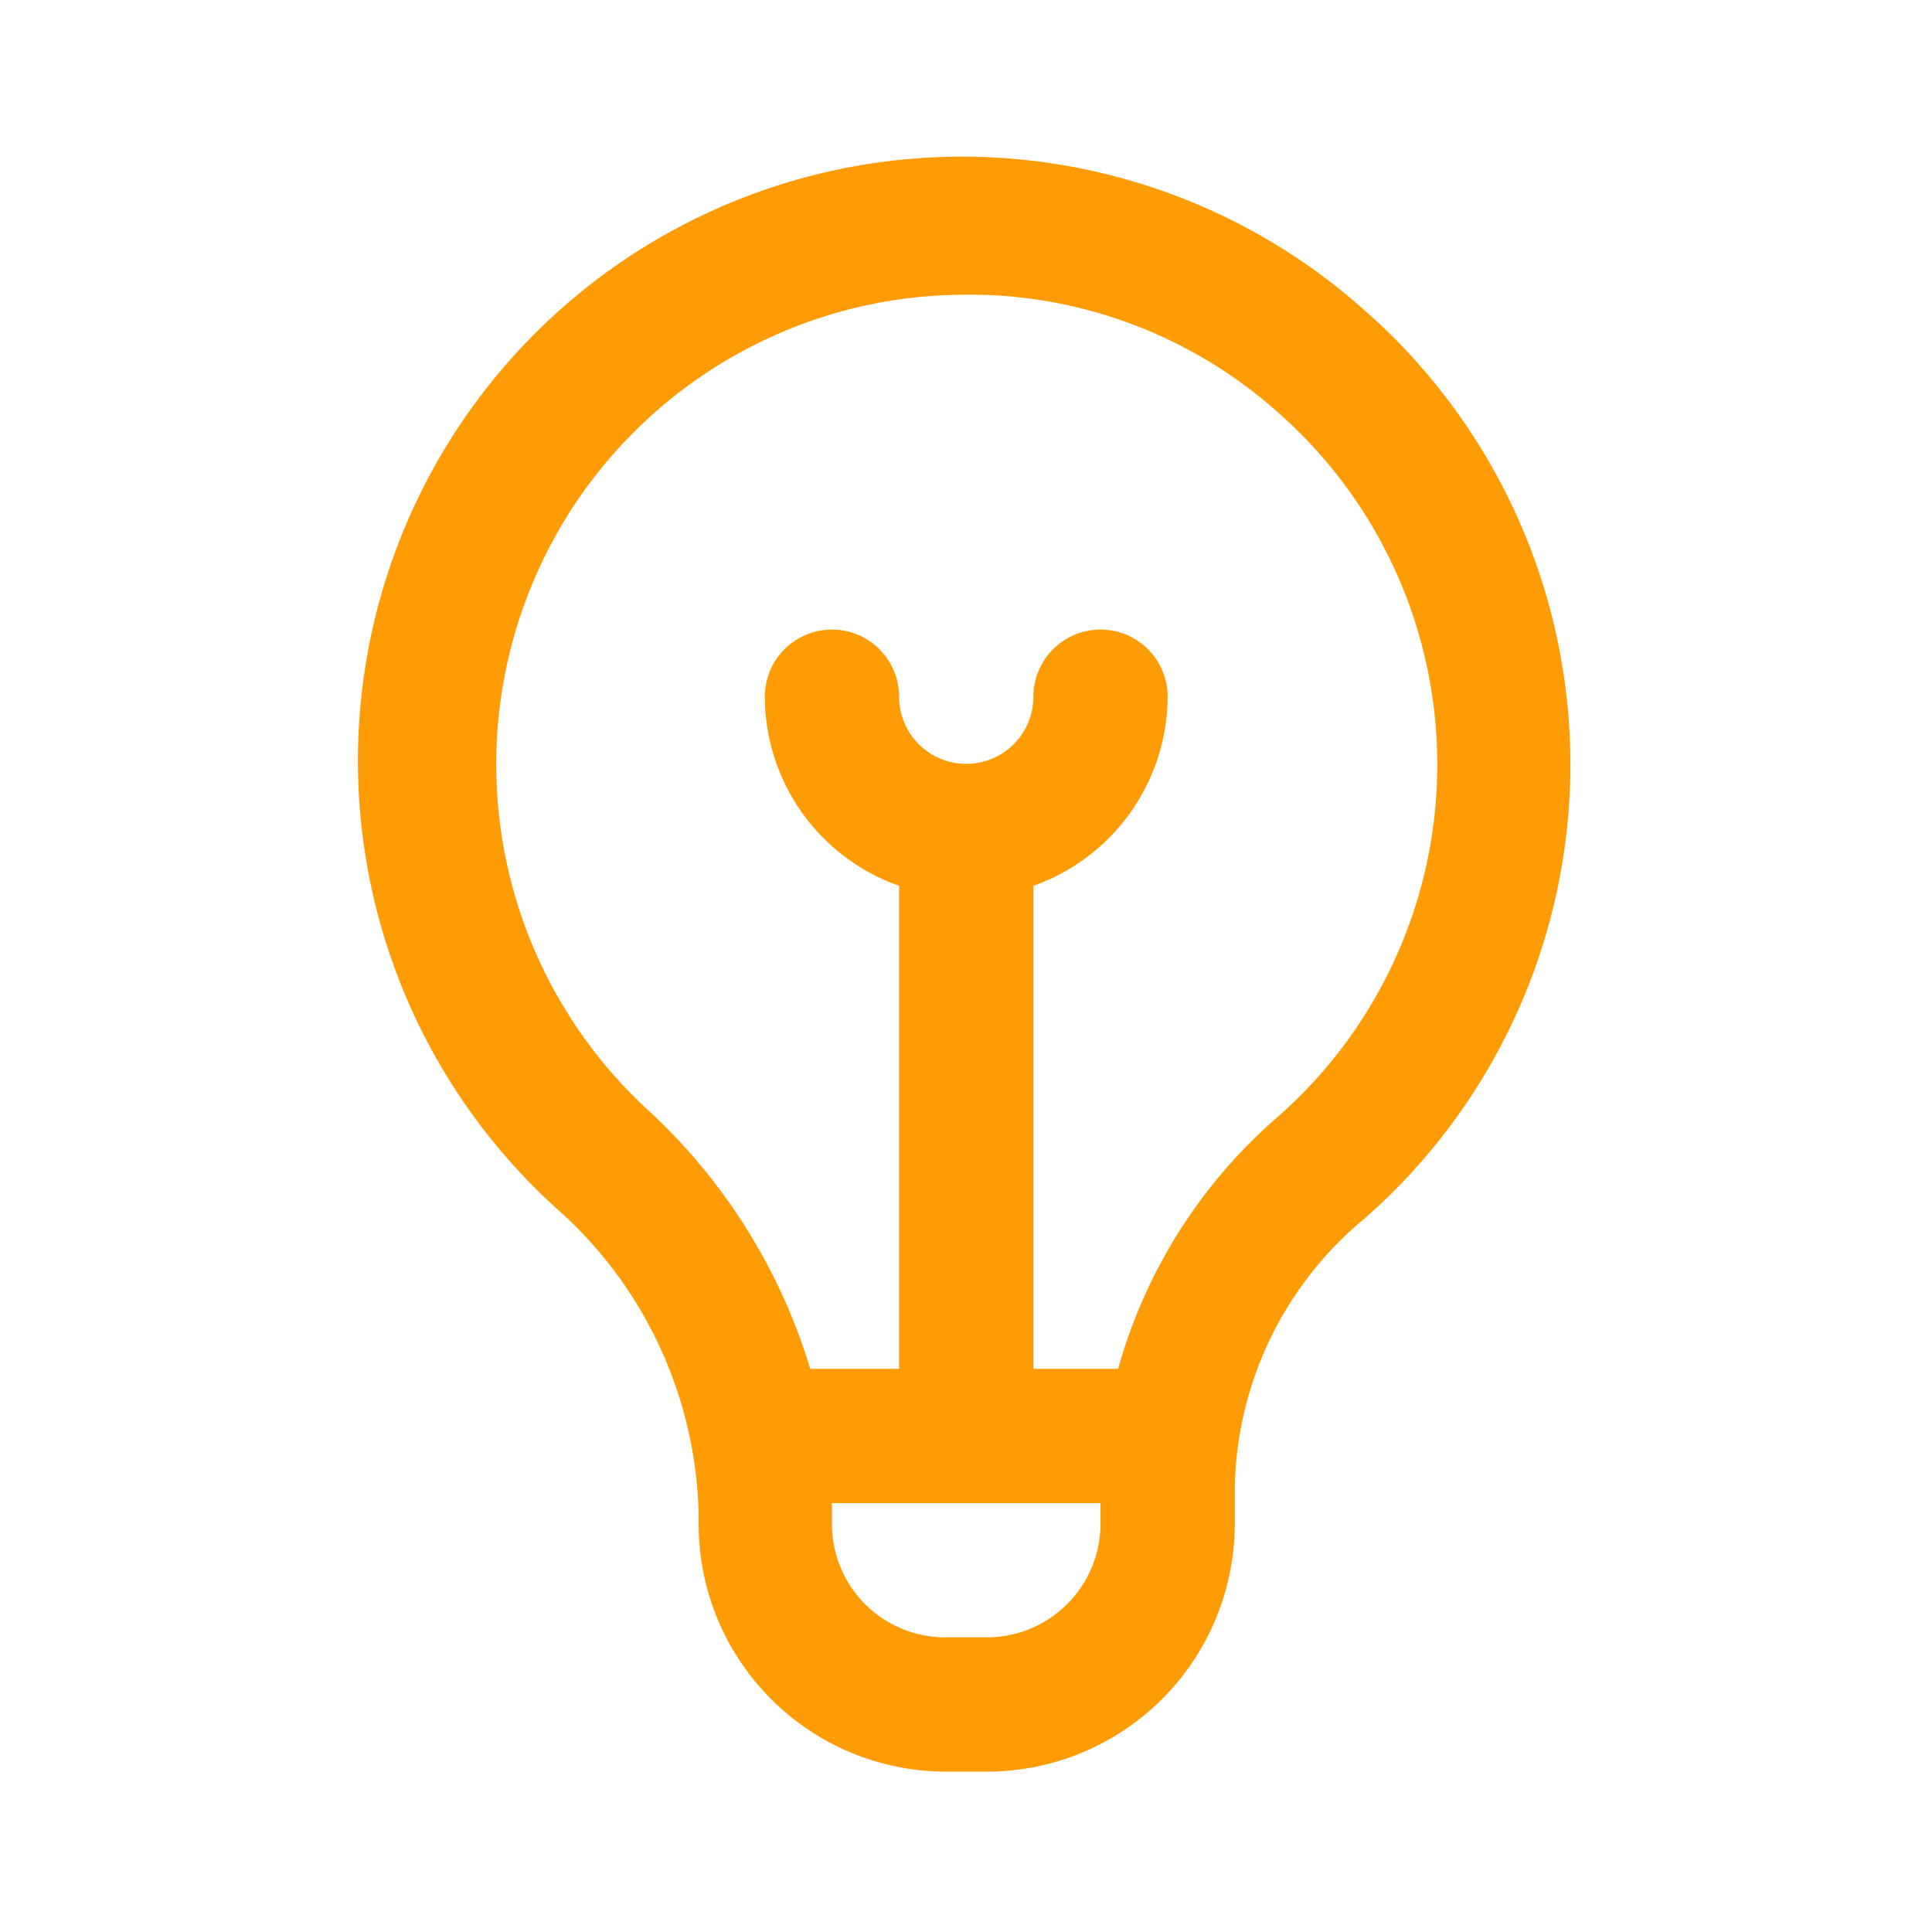 <svg id="Capa_1" data-name="Capa 1" xmlns="http://www.w3.org/2000/svg" viewBox="0 0 80 80"><defs><style>.cls-1{fill:#ff9b04;}</style></defs><path class="cls-1" d="M56.67,13A25,25,0,0,0,23,50a17.41,17.41,0,0,1,5.93,12.7v.45A10.25,10.25,0,0,0,39.15,73.36h1.72A10.27,10.27,0,0,0,51.13,63.11V61.58A14.78,14.78,0,0,1,56.5,50.46a25,25,0,0,0,2.33-35.28A22.33,22.33,0,0,0,56.67,13ZM40.87,67.8H39.15a4.69,4.69,0,0,1-4.7-4.69s0-.73,0-.87H45.57v.87A4.71,4.71,0,0,1,40.87,67.8Zm12-21.52a21.4,21.4,0,0,0-6.57,10.4H42.79v-20a8.35,8.35,0,0,0,5.56-7.83,2.78,2.78,0,0,0-5.56,0,2.78,2.78,0,1,1-5.56,0,2.78,2.78,0,1,0-5.56,0,8.33,8.33,0,0,0,5.56,7.83v20H33.55a24,24,0,0,0-6.8-10.79,19.45,19.45,0,0,1,11-33.56A22,22,0,0,1,40,12.2,19.21,19.21,0,0,1,53,17.15a19.41,19.41,0,0,1-.13,29.13Z"/></svg>
